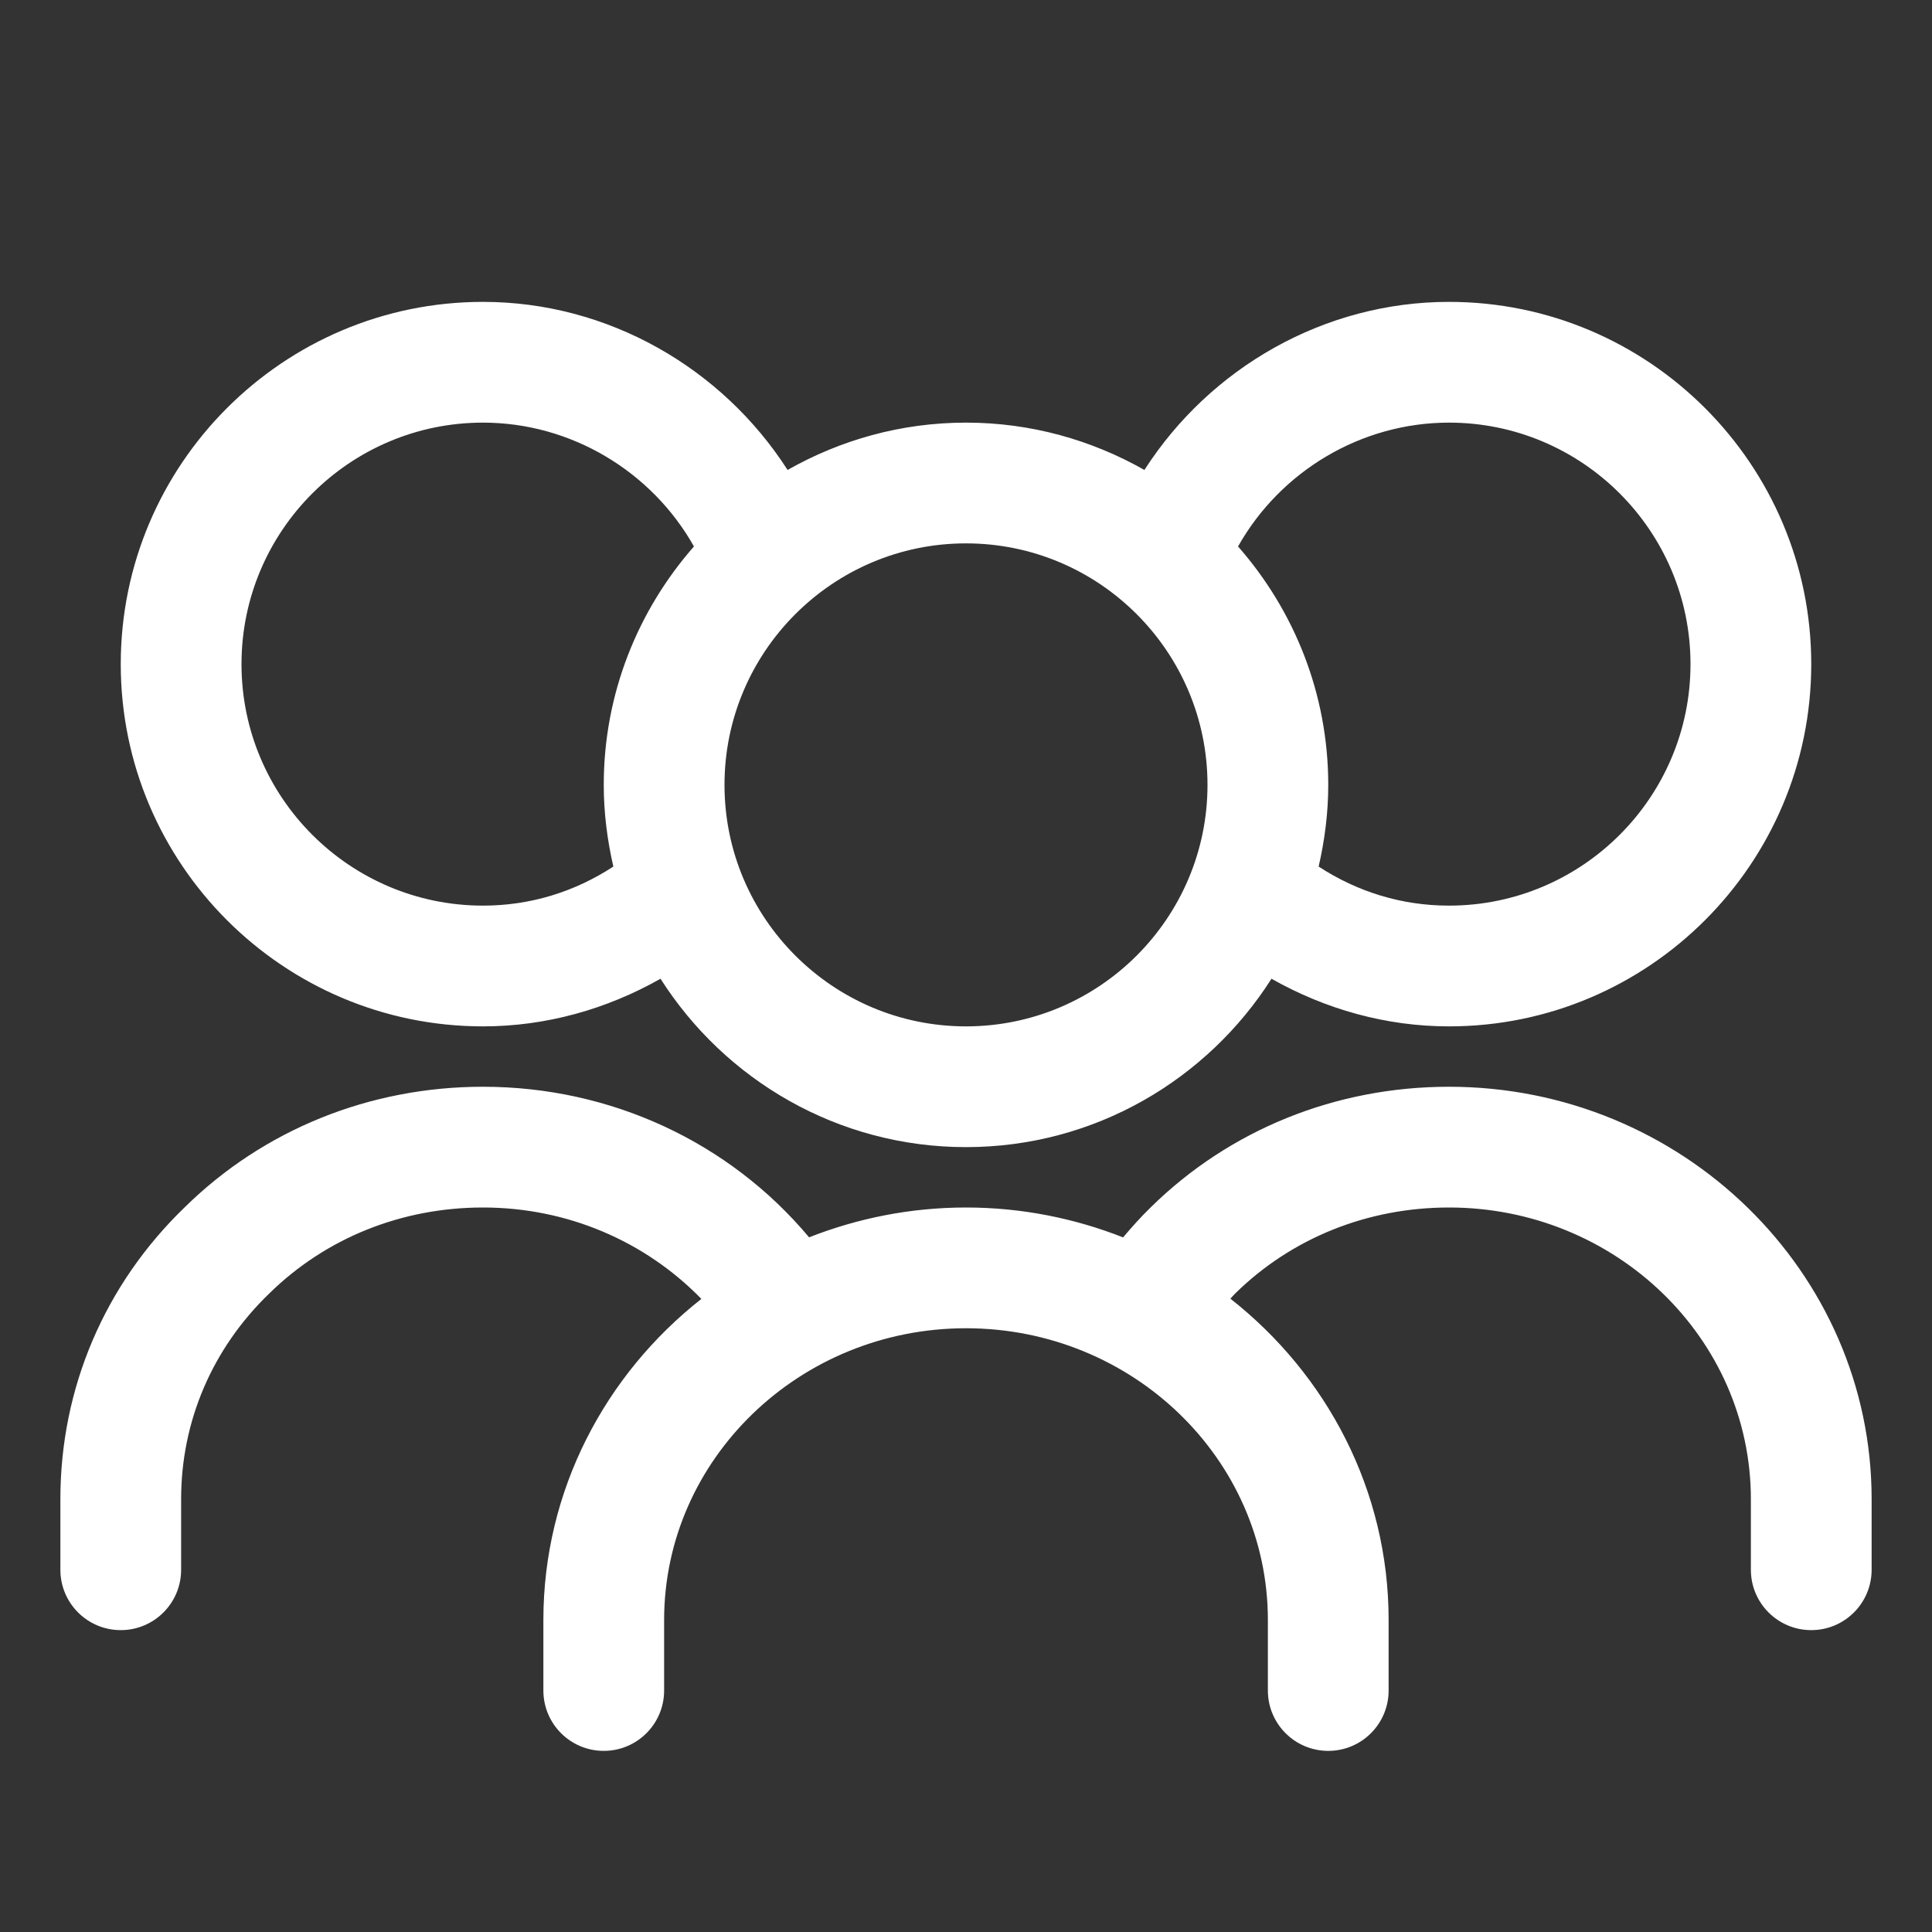 <svg height='300px' width='300px'  fill="#fff" xmlns="http://www.w3.org/2000/svg" xmlns:xlink="http://www.w3.org/1999/xlink" version="1.1" x="0px" y="0px" viewBox="0 0 32 32" enable-background="new 0 0 32 32" xml:space="preserve"><rect x="0" y="0" width="32" height="32" fill="#333333" stroke="none"/><g><g><path d="M8,17c1.04,0,2.047-0.283,2.94-0.789C12.006,17.885,13.873,19,16,19s3.994-1.115,5.06-2.789    C21.953,16.717,22.96,17,24,17c3.309,0,6-2.691,6-6s-2.691-6-6-6c-2.063,0-3.955,1.087-5.045,2.784    C18.081,7.288,17.075,7,16,7s-2.082,0.288-2.955,0.784C11.955,6.087,10.063,5,8,5c-3.309,0-6,2.691-6,6    S4.691,17,8,17z M24,7c2.206,0,4,1.794,4,4s-1.794,4-4,4c-0.784,0-1.517-0.228-2.159-0.647    C21.941,13.917,22,13.466,22,13c0-1.513-0.567-2.892-1.494-3.949C21.208,7.804,22.545,7,24,7z M20,13    c0,2.206-1.794,4-4,4s-4-1.794-4-4s1.794-4,4-4S20,10.794,20,13z M8,7c1.455,0,2.792,0.804,3.494,2.051    C10.567,10.108,10,11.487,10,13c0,0.466,0.059,0.917,0.159,1.353C9.517,14.772,8.784,15,8,15c-2.206,0-4-1.794-4-4    S5.794,7,8,7z"></path><path d="M24,18c-1.874,0-3.629,0.709-4.936,1.993c-0.172,0.167-0.32,0.334-0.462,0.502    C17.796,20.178,16.919,20,16,20c-0.919,0-1.794,0.178-2.599,0.494C12.082,18.919,10.12,18,8,18    c-1.874,0-3.629,0.709-4.934,1.99C1.733,21.273,1,22.992,1,24.83V26c0,0.552,0.447,1,1,1s1-0.448,1-1v-1.17    c0-1.29,0.517-2.497,1.46-3.406C5.396,20.505,6.652,20,8,20c1.395,0,2.685,0.557,3.617,1.514    C10.024,22.767,9,24.685,9,26.834V28c0,0.552,0.447,1,1,1s1-0.448,1-1v-1.167C11,24.169,13.243,22,16,22    s5,2.168,5,4.833V28c0,0.552,0.447,1,1,1s1-0.448,1-1v-1.167c0-2.15-1.025-4.069-2.621-5.323    c0.029-0.029,0.05-0.058,0.081-0.087C21.395,20.505,22.652,20,24,20c2.757,0,5,2.167,5,4.83V26c0,0.552,0.447,1,1,1    s1-0.448,1-1v-1.17C31,21.064,27.859,18,24,18z"></path></g></g></svg>
